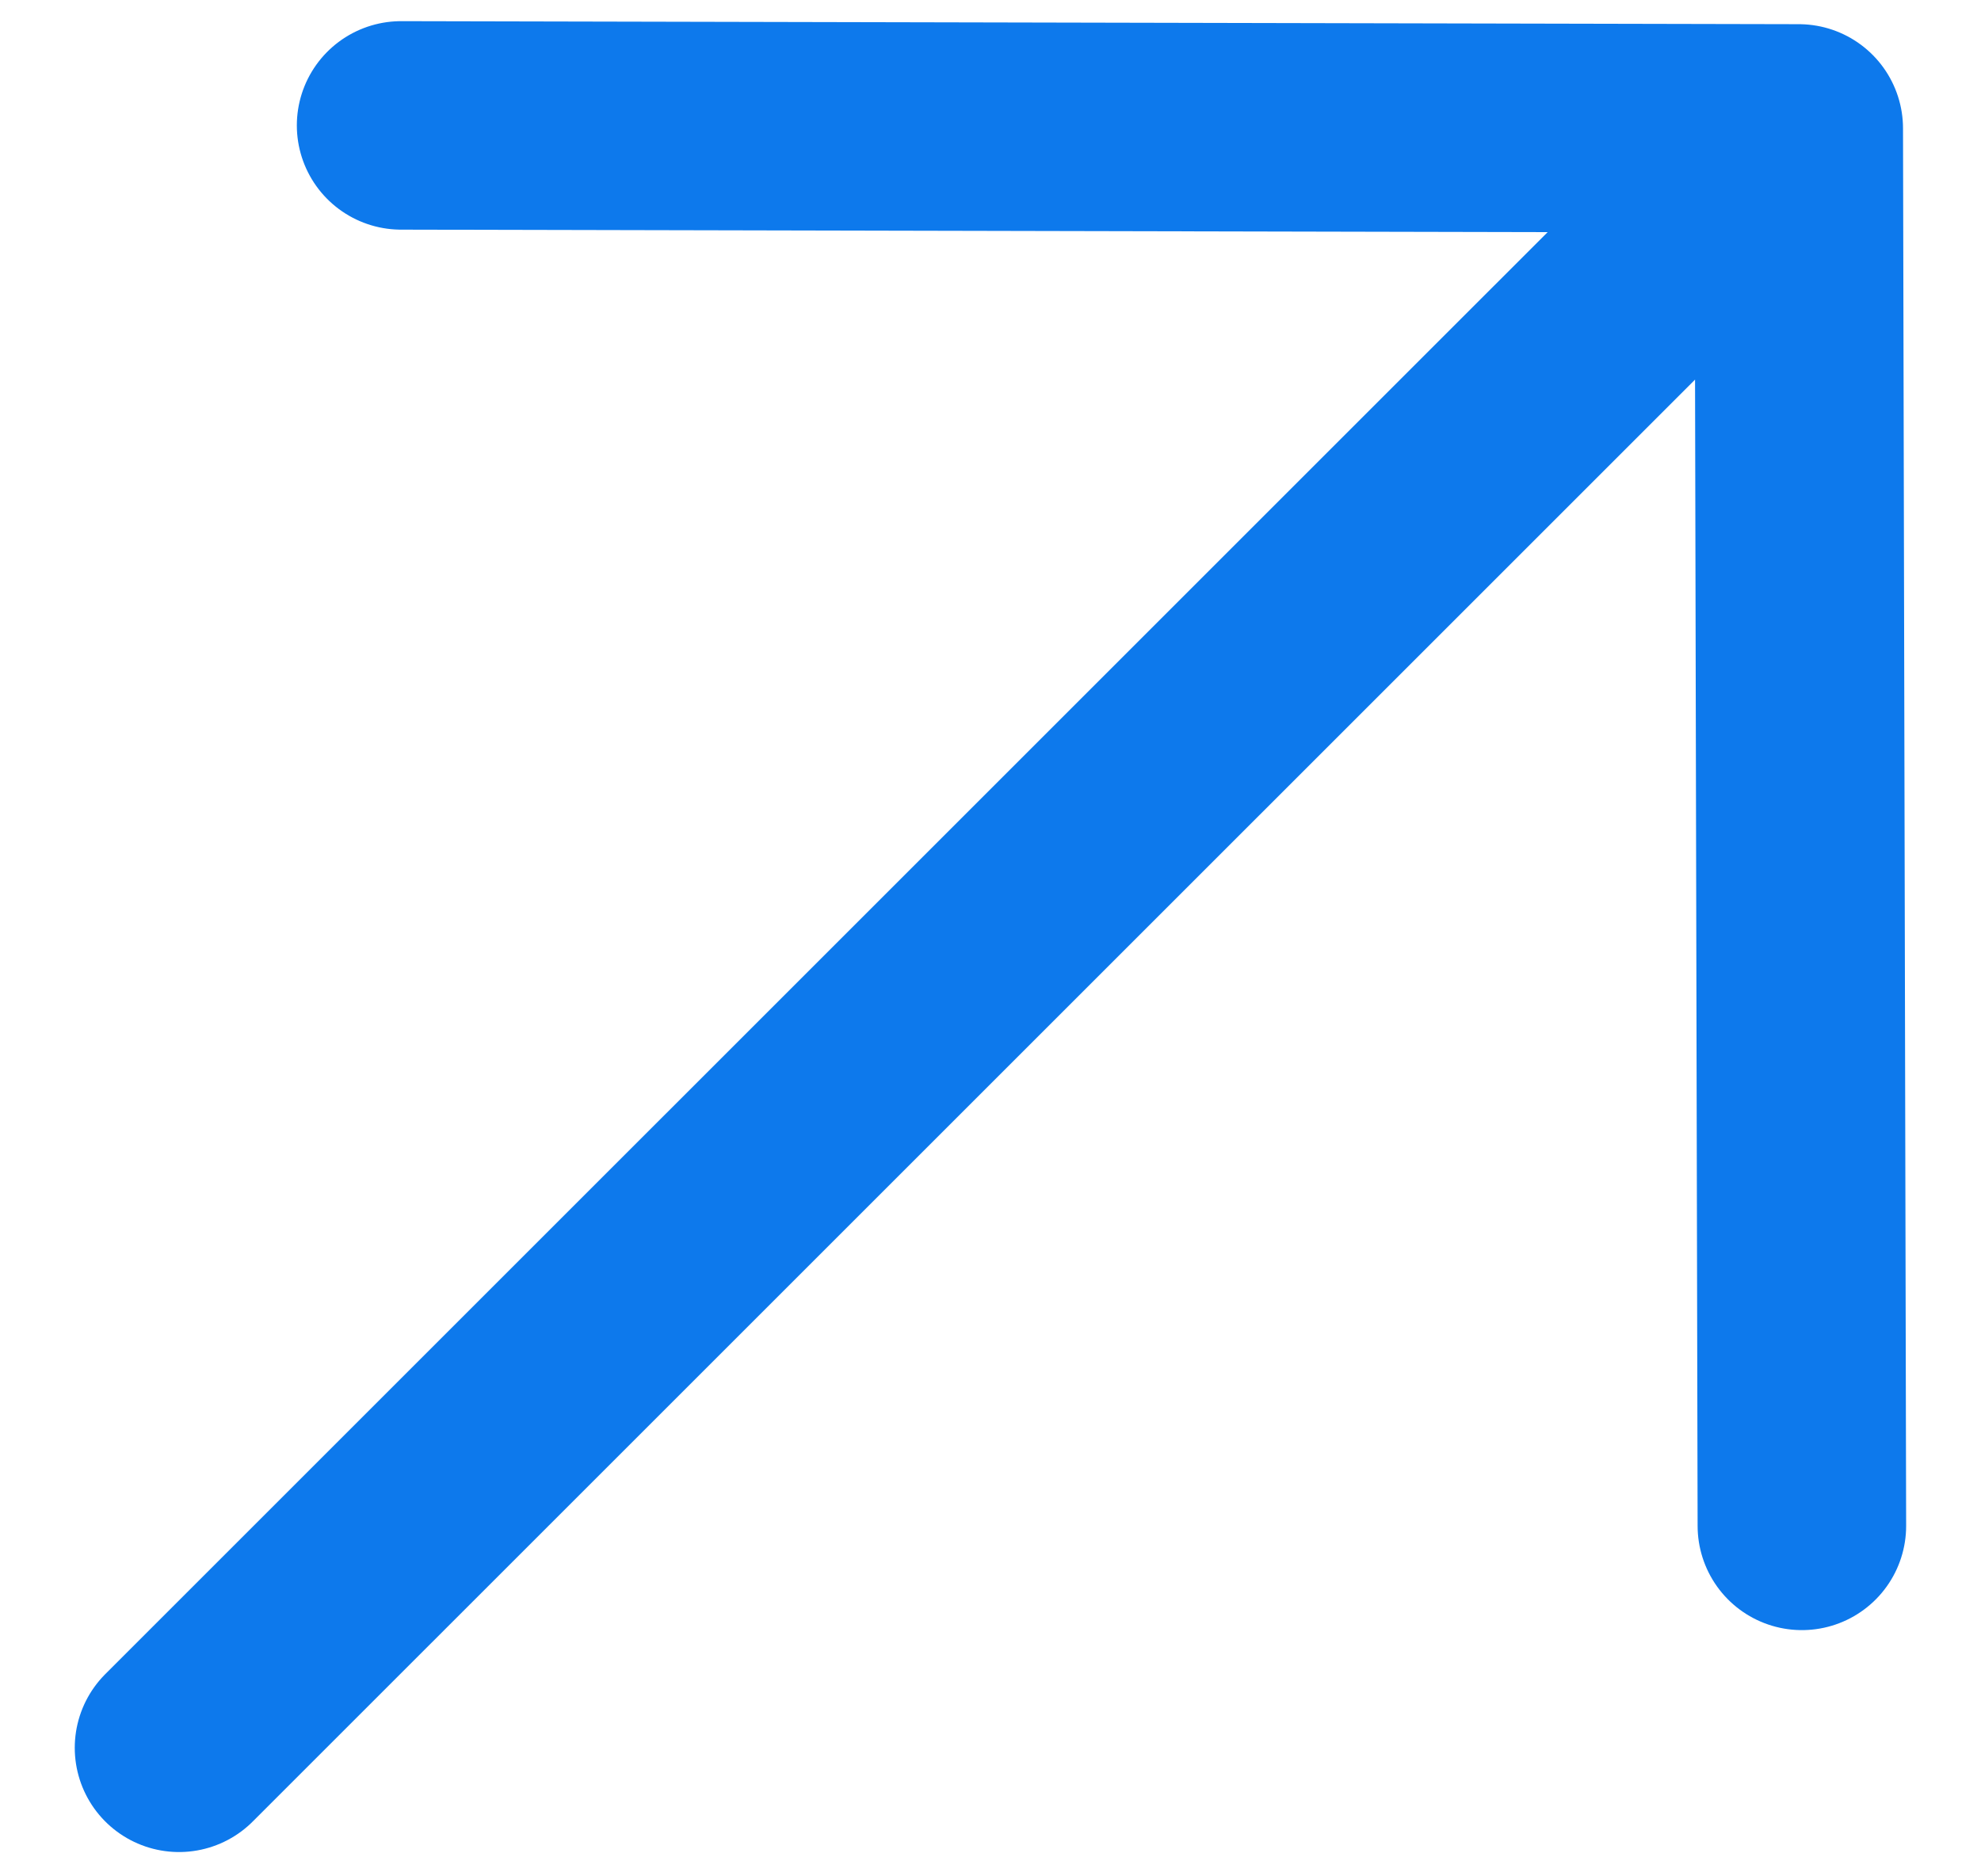 <svg width="19" height="18" viewBox="0 0 19 18" fill="none" xmlns="http://www.w3.org/2000/svg">
<path d="M1.717 16.767L17.077 1.408M17.282 14.638L17.252 1.232L3.847 1.203" stroke="#0D79EC" stroke-width="2" stroke-linecap="round" stroke-linejoin="round" style="mix-blend-mode:darken"/>
</svg>
